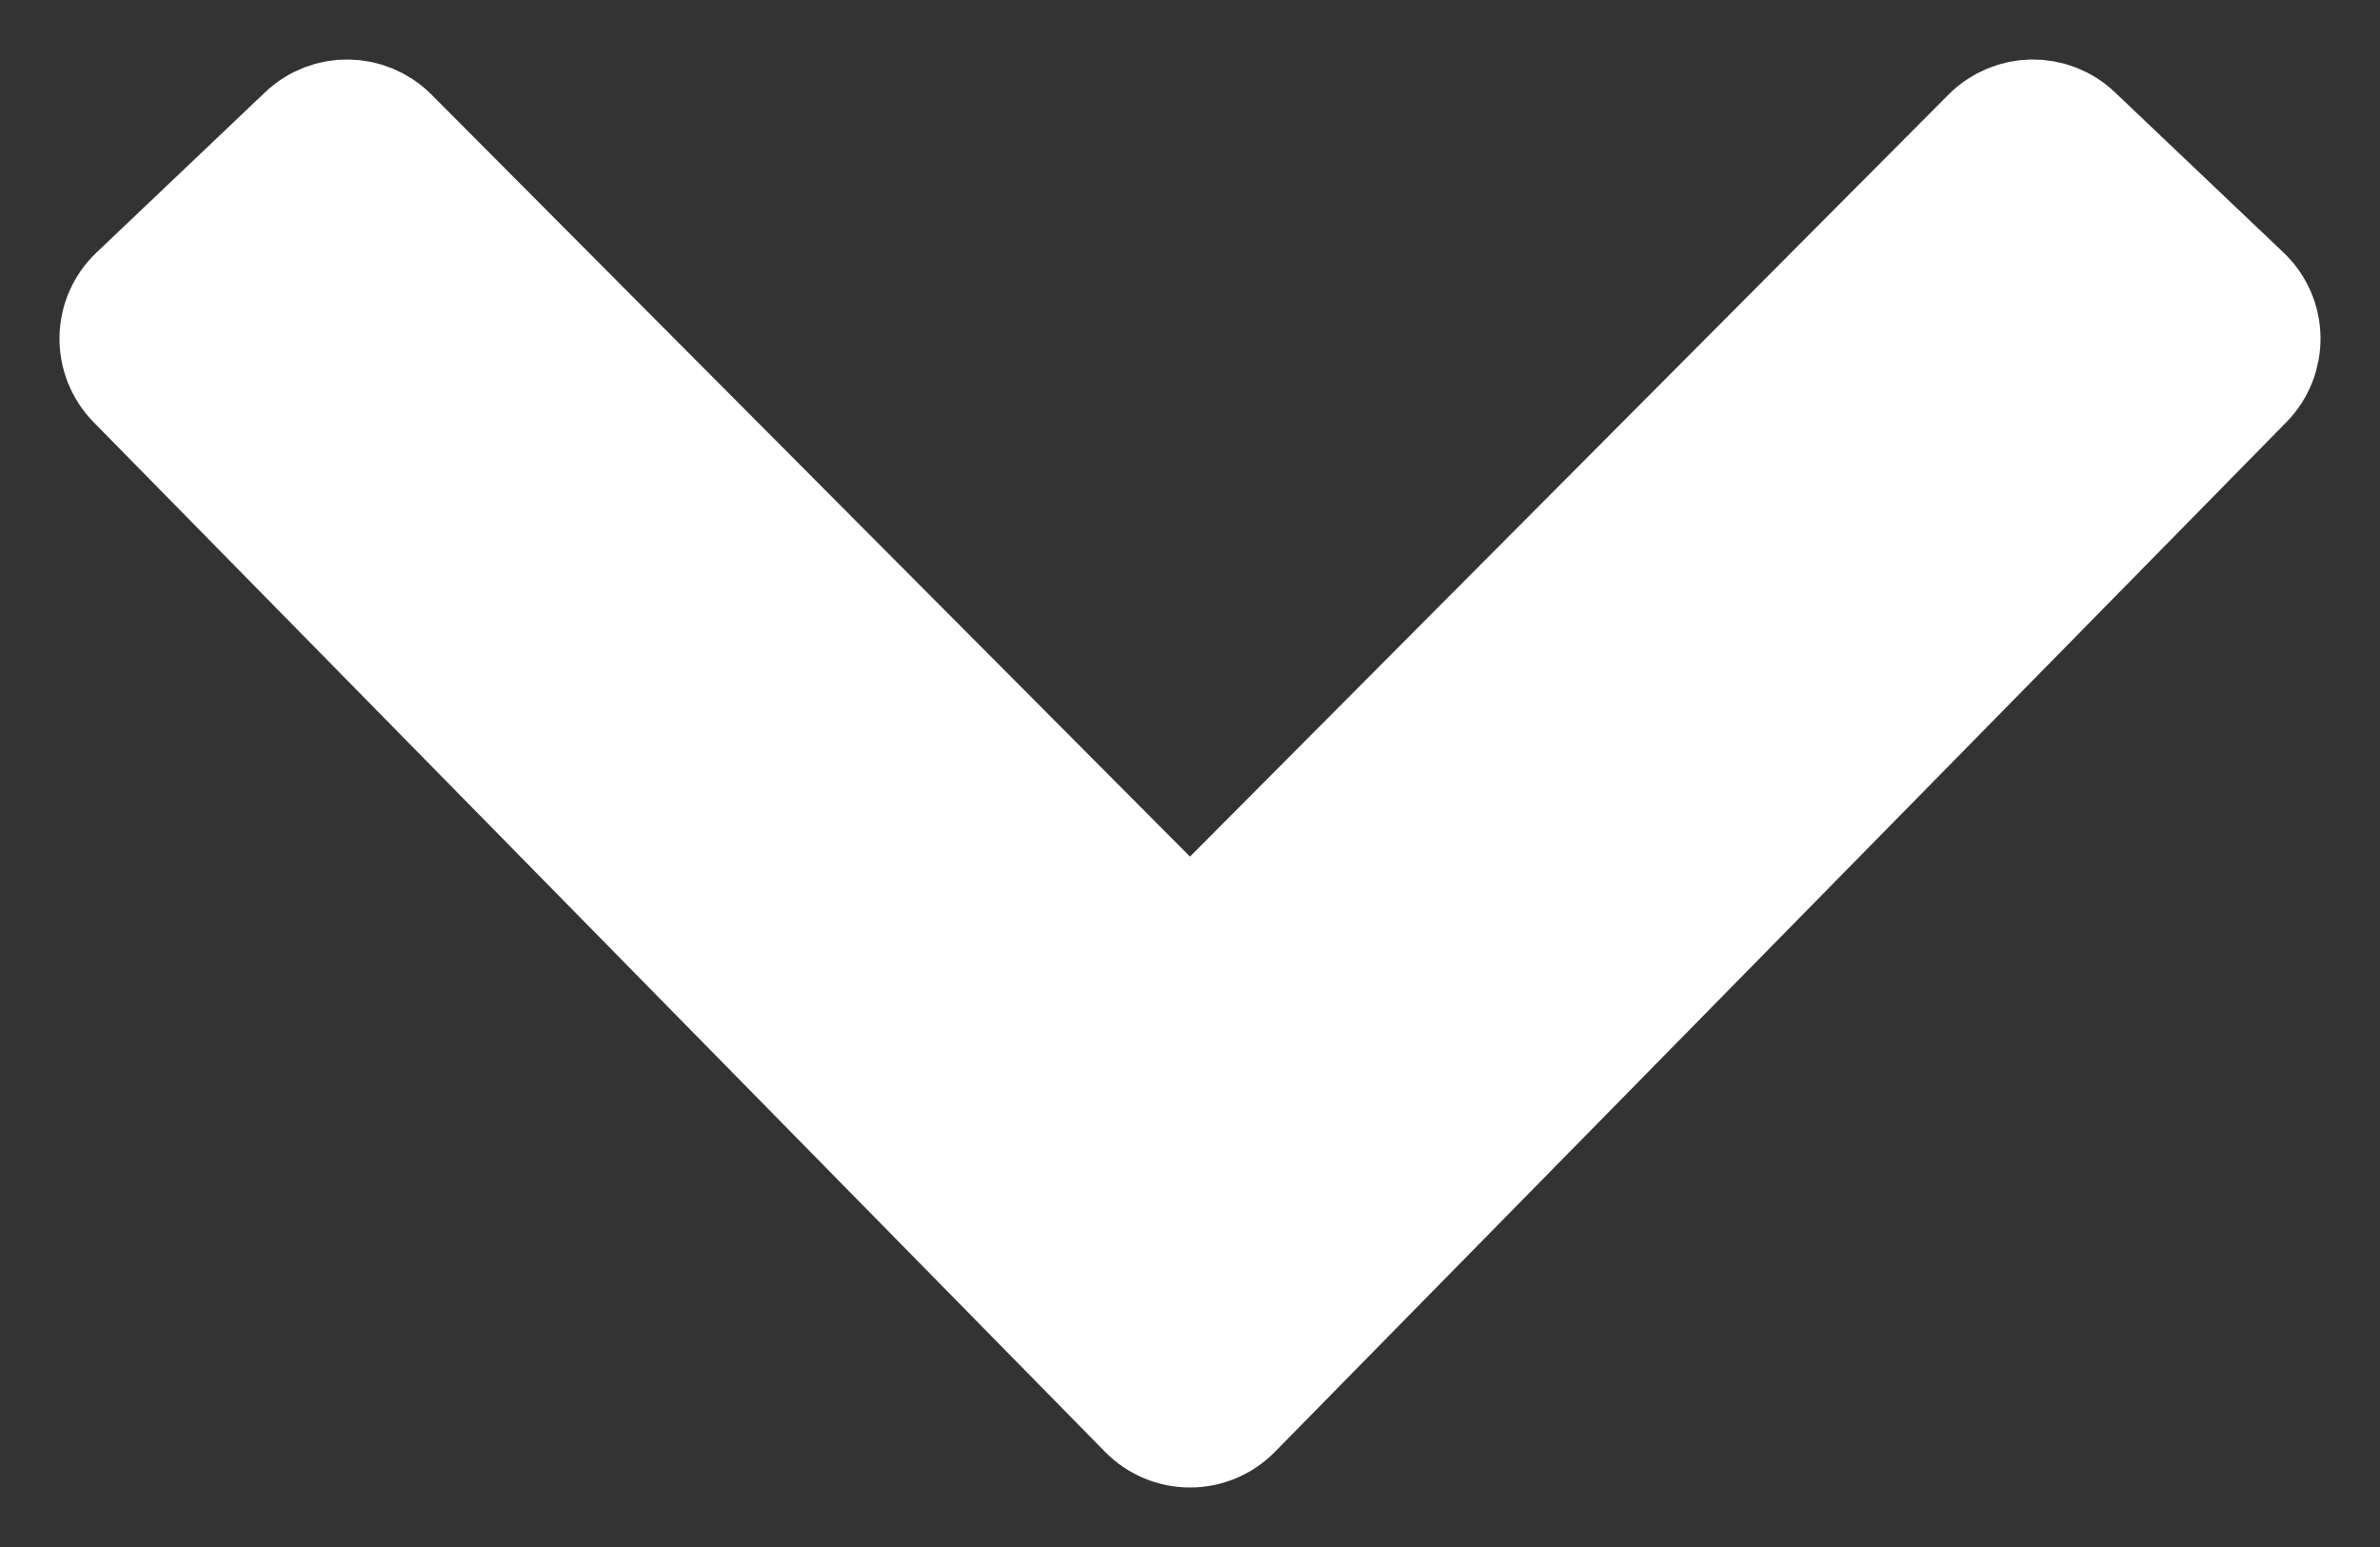 <svg width="20" height="13" viewBox="0 0 20 13" fill="none" xmlns="http://www.w3.org/2000/svg">
<rect x="0" y="0" width="20" height="13" fill="#333333" stroke="none"/>
<path d="M18.857 3.197C18.951 3.101 19.002 2.972 19 2.838C18.998 2.704 18.942 2.576 18.844 2.484L17.428 1.138C17.231 0.95 16.921 0.955 16.729 1.147L10 7.907L3.271 1.147C3.079 0.955 2.769 0.95 2.572 1.138L1.156 2.484C1.058 2.576 1.002 2.704 1 2.838C0.998 2.972 1.049 3.101 1.143 3.197L9.643 11.85C9.737 11.946 9.866 12 10 12C10.134 12 10.263 11.946 10.357 11.85L18.857 3.197Z" fill="white" stroke="white" stroke-linejoin="round"/>
</svg>
